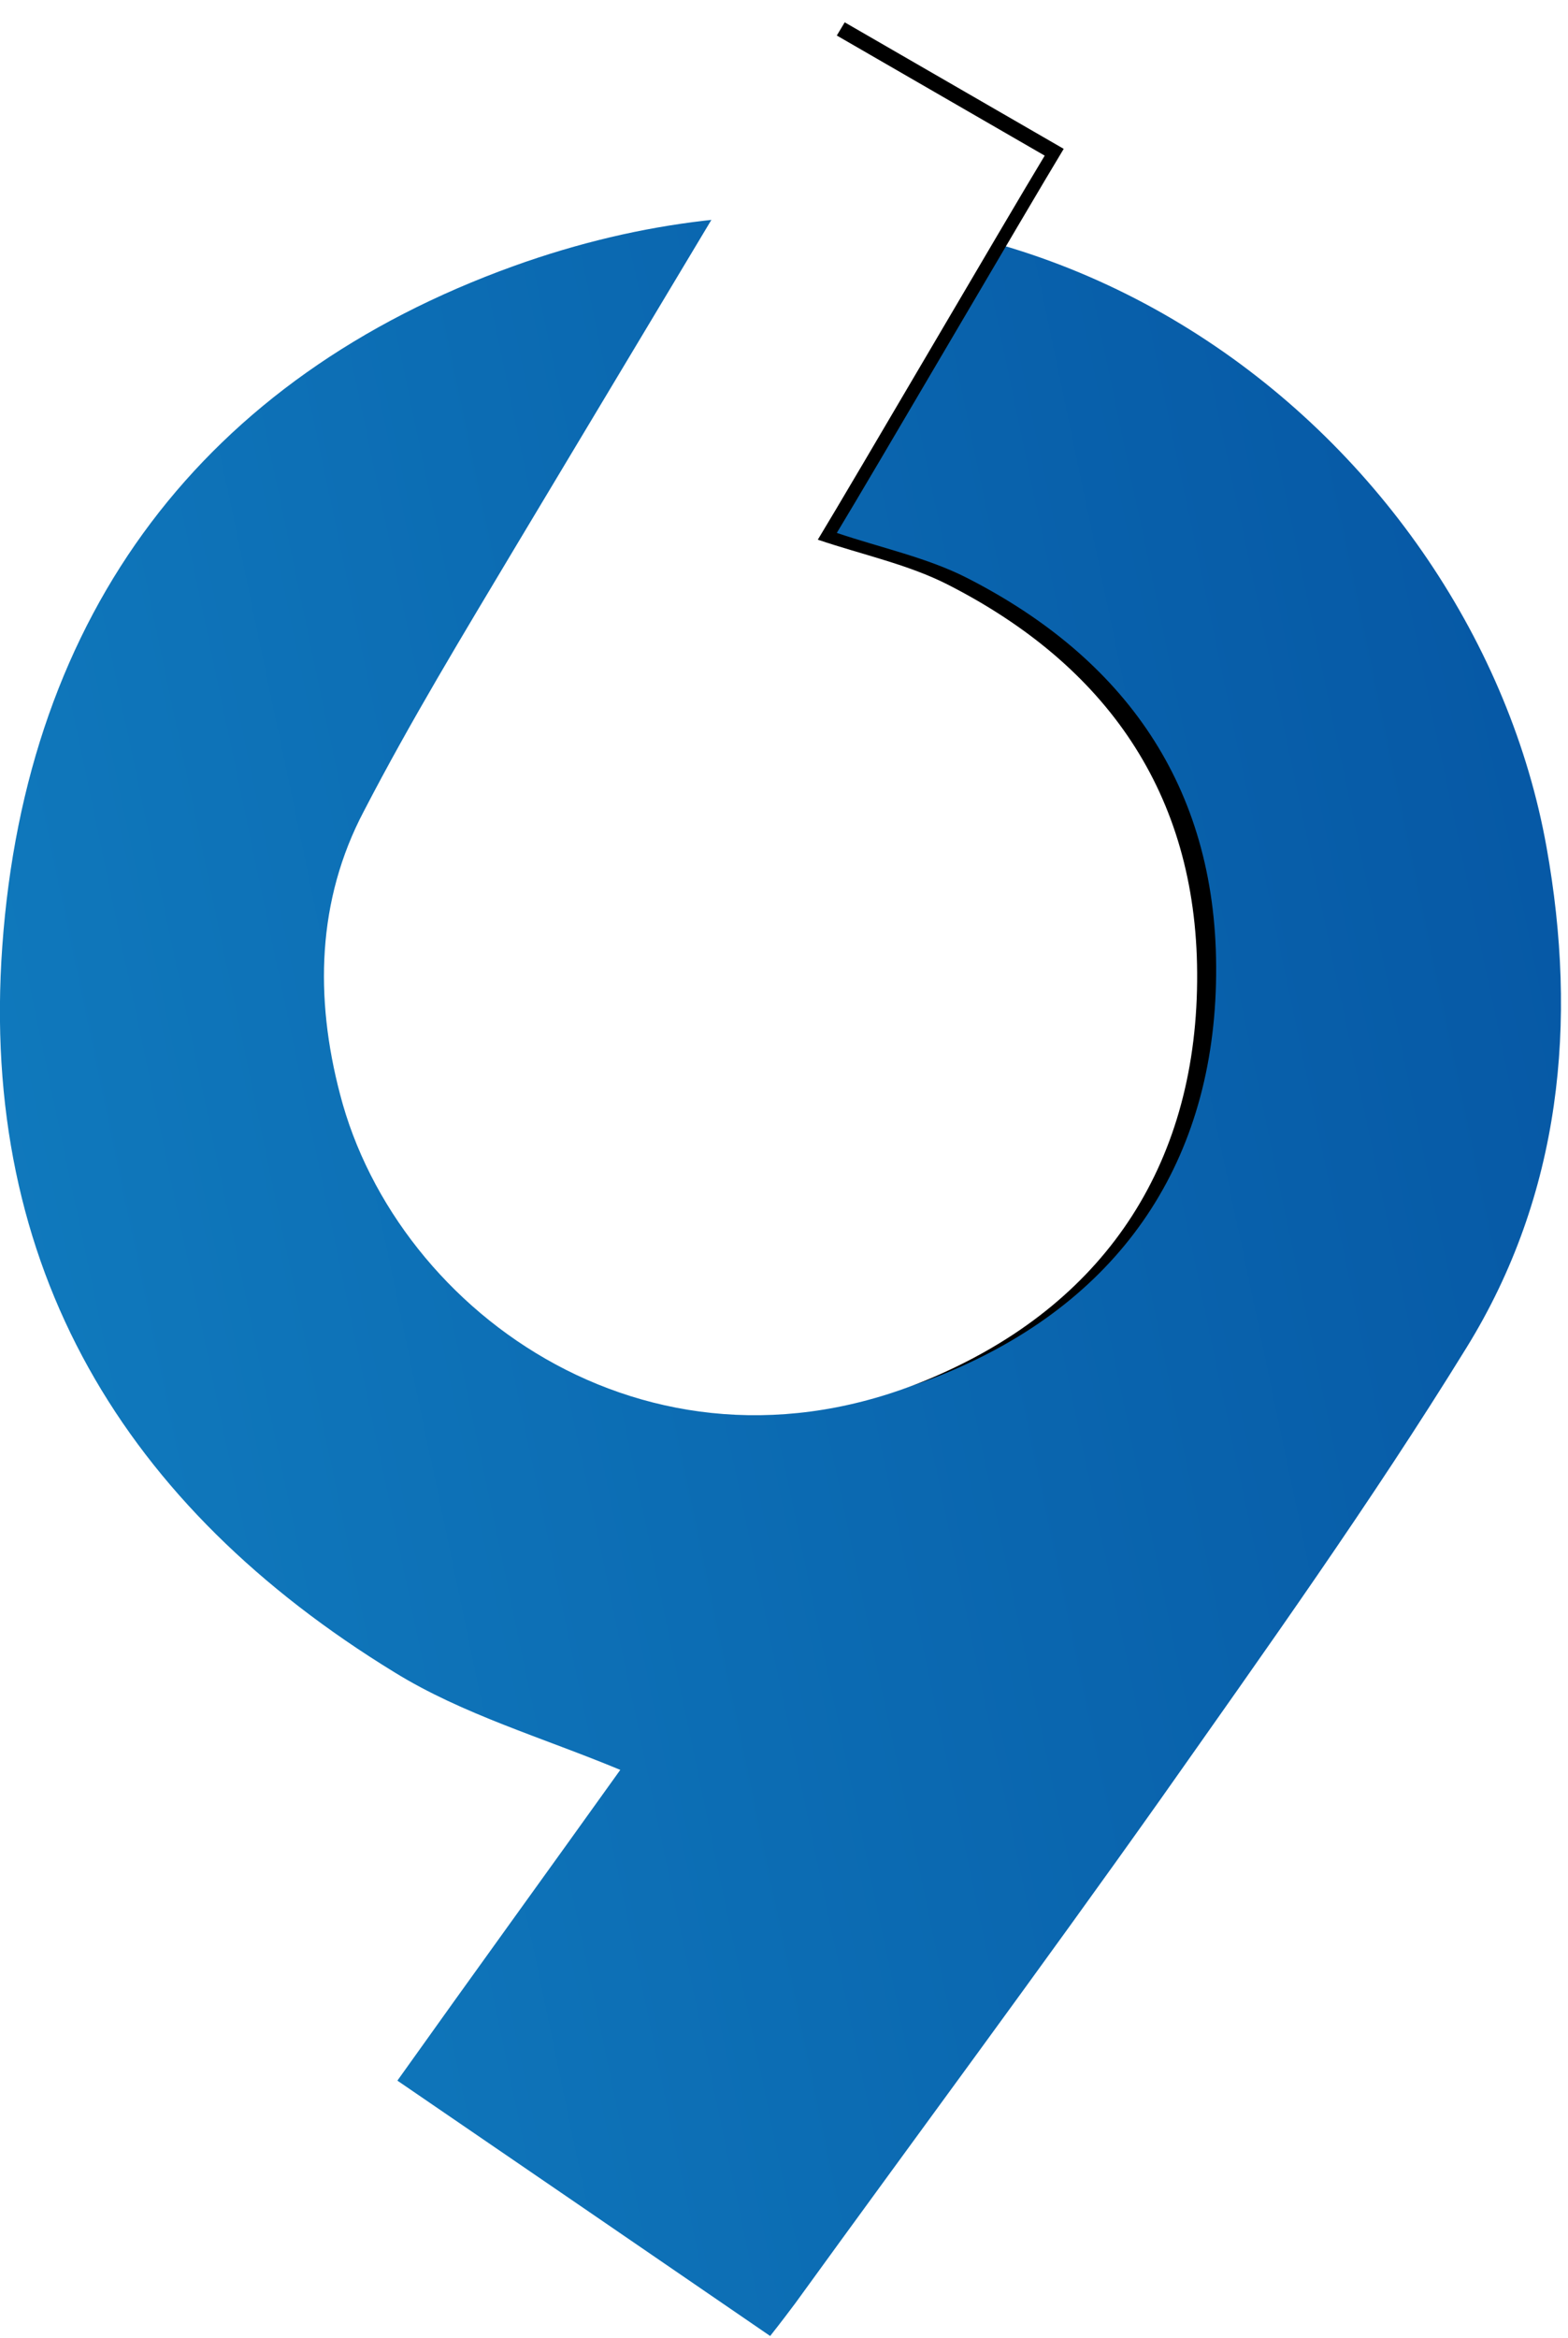 <?xml version="1.0" encoding="utf-8"?>
<!-- Generator: Adobe Illustrator 19.2.1, SVG Export Plug-In . SVG Version: 6.00 Build 0)  -->
<svg version="1.1" id="Layer_1" xmlns="http://www.w3.org/2000/svg" xmlns:xlink="http://www.w3.org/1999/xlink" x="0px" y="0px"
	 viewBox="0 0 204 304" style="enable-background:new 0 0 204 304;" xml:space="preserve">
<style type="text/css">
	.st0{fill:url(#Shape_1_);}
	.st1{filter:url(#filter-3);}
	.st2{fill:#FFFFFF;}
</style>
<filter  filterUnits="objectBoundingBox" height="200%" id="filter-3" width="200%" x="-50%" y="-50%">
	<feOffset  dx="0" dy="1" in="SourceAlpha" result="shadowOffsetOuter1"></feOffset>
	<feGaussianBlur  in="shadowOffsetOuter1" result="shadowBlurOuter1" stdDeviation="1.5"></feGaussianBlur>
	<feColorMatrix  in="shadowBlurOuter1" type="matrix" values="0 0 0 0 0   0 0 0 0 0   0 0 0 0 0  0 0 0 0.5 0"></feColorMatrix>
</filter>
<linearGradient id="Shape_1_" gradientUnits="userSpaceOnUse" x1="-892.572" y1="1149.301" x2="-891.572" y2="1149.588" gradientTransform="matrix(203.096 0 0 -275.684 181280.578 317044.656)">
	<stop  offset="0" style="stop-color:#107ABD"/>
	<stop  offset="1" style="stop-color:#0658A5"/>
</linearGradient>
<path id="Shape" class="st0" d="M100.2,303.7c-16.2-11.1-32.1-22-48.5-33.2c9.9-13.9,19.7-27.4,29-40.4
	c-10.1-4.2-20.5-7.2-29.4-12.7c-35.1-21.5-54-52.6-51-94.4c3.1-43.4,26.3-73.9,66.5-88.4c67.8-24.4,125,23.1,134.4,75.5
	c4.1,22.8,1.9,45.2-10.4,65.1c-12.4,20.1-26.2,39.4-39.8,58.7c-15.6,22-31.7,43.7-47.5,65.5C102.6,300.6,101.7,301.8,100.2,303.7z"
	/>
<g id="Fill-1" transform="translate(113.07, 101.07) rotate(210) translate(-113.07, -101.07) ">
	<g class="st1">
		<path id="path-2_2_" d="M164.9,183.5c-11,0-21.8,0-32.9,0c0.2-9.5,0.4-49.1,0.6-58c-6,1.2-11.8,3.1-17.6,3.4
			c-23,1.2-41.5-7.3-53.3-27.5c-12.3-21-11.2-42.5,2.8-61.8c23.6-32.7,65.1-28.8,85.9-7.6c9.1,9.2,15.2,20.3,15.7,33.4
			c0.6,13.2,0.3,26.4,0.1,39.7"/>
	</g>
	<g>
		<path id="path-2_1_" class="st2" d="M166.6,182.5c-11,0-21.8,0-32.9,0c0.2-9.5,0.4-49.1,0.6-58c-6,1.2-11.8,3.1-17.6,3.4
			c-23,1.2-41.5-7.3-53.3-27.5c-12.3-21-11.2-42.5,2.8-61.8c23.6-32.7,65.1-28.8,85.9-7.6c9.1,9.2,15.2,20.3,15.7,33.4
			c0.6,13.2,0.3,26.4,0.1,39.7"/>
	</g>
</g>
</svg>
